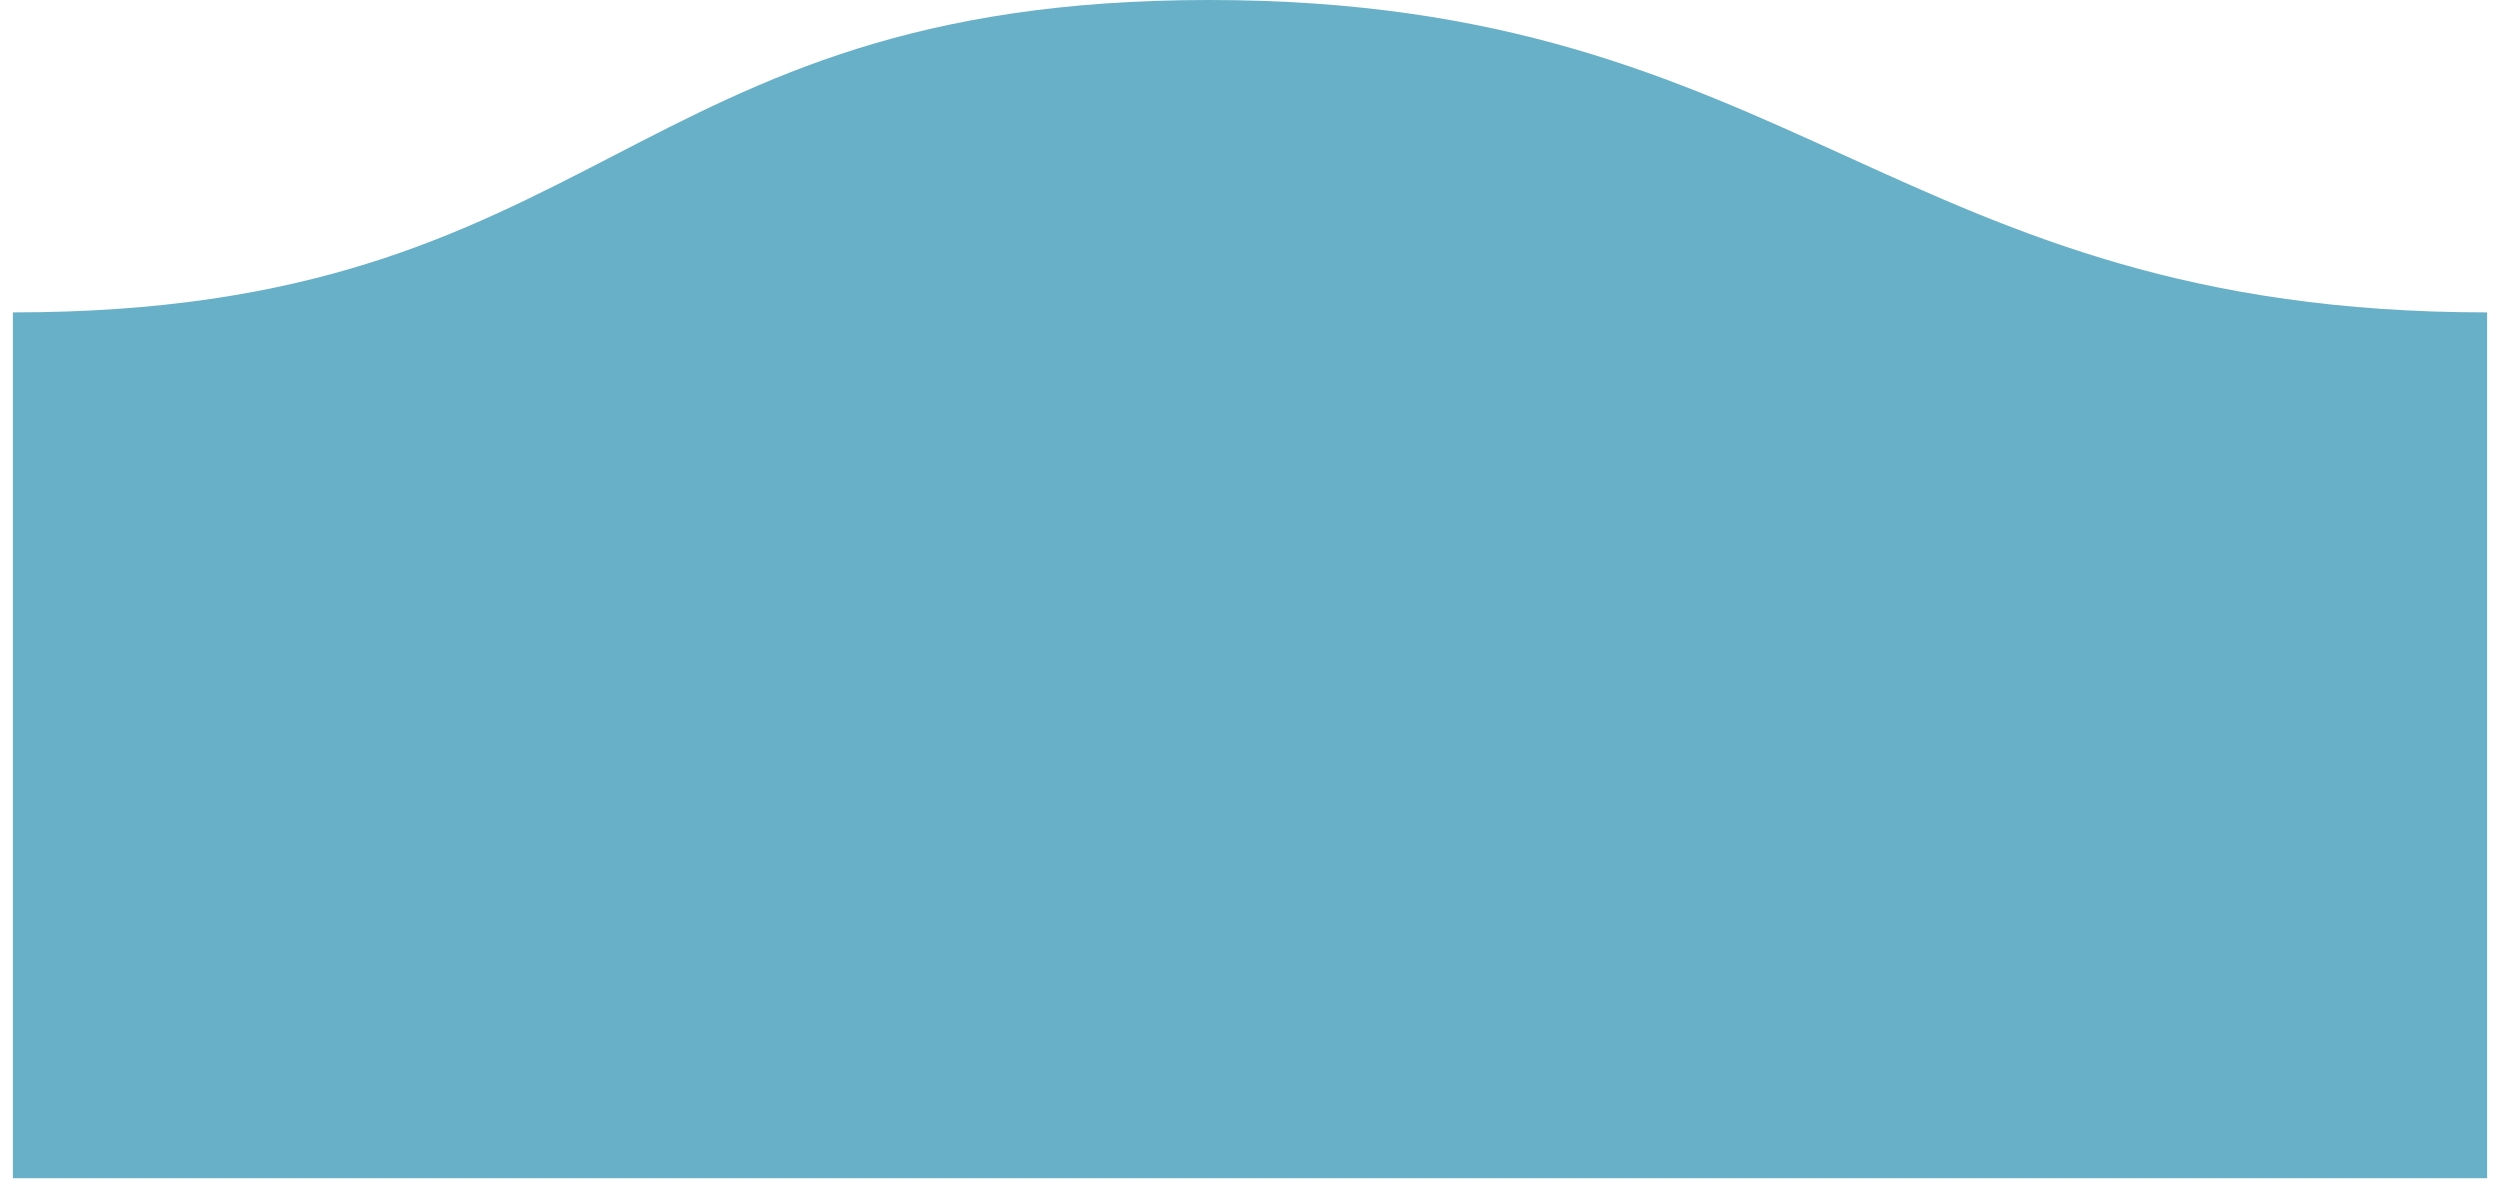 <svg width="97" height="46" viewBox="0 0 97 46" fill="none" xmlns="http://www.w3.org/2000/svg">
<path d="M46.9 0C69.761 -1.80372e-05 73.46 12.121 96.5 12.121V45.714H0.5V12.121C23.54 12.121 24.039 1.80372e-05 46.9 0Z" fill="#67B0C7"/>
</svg>
